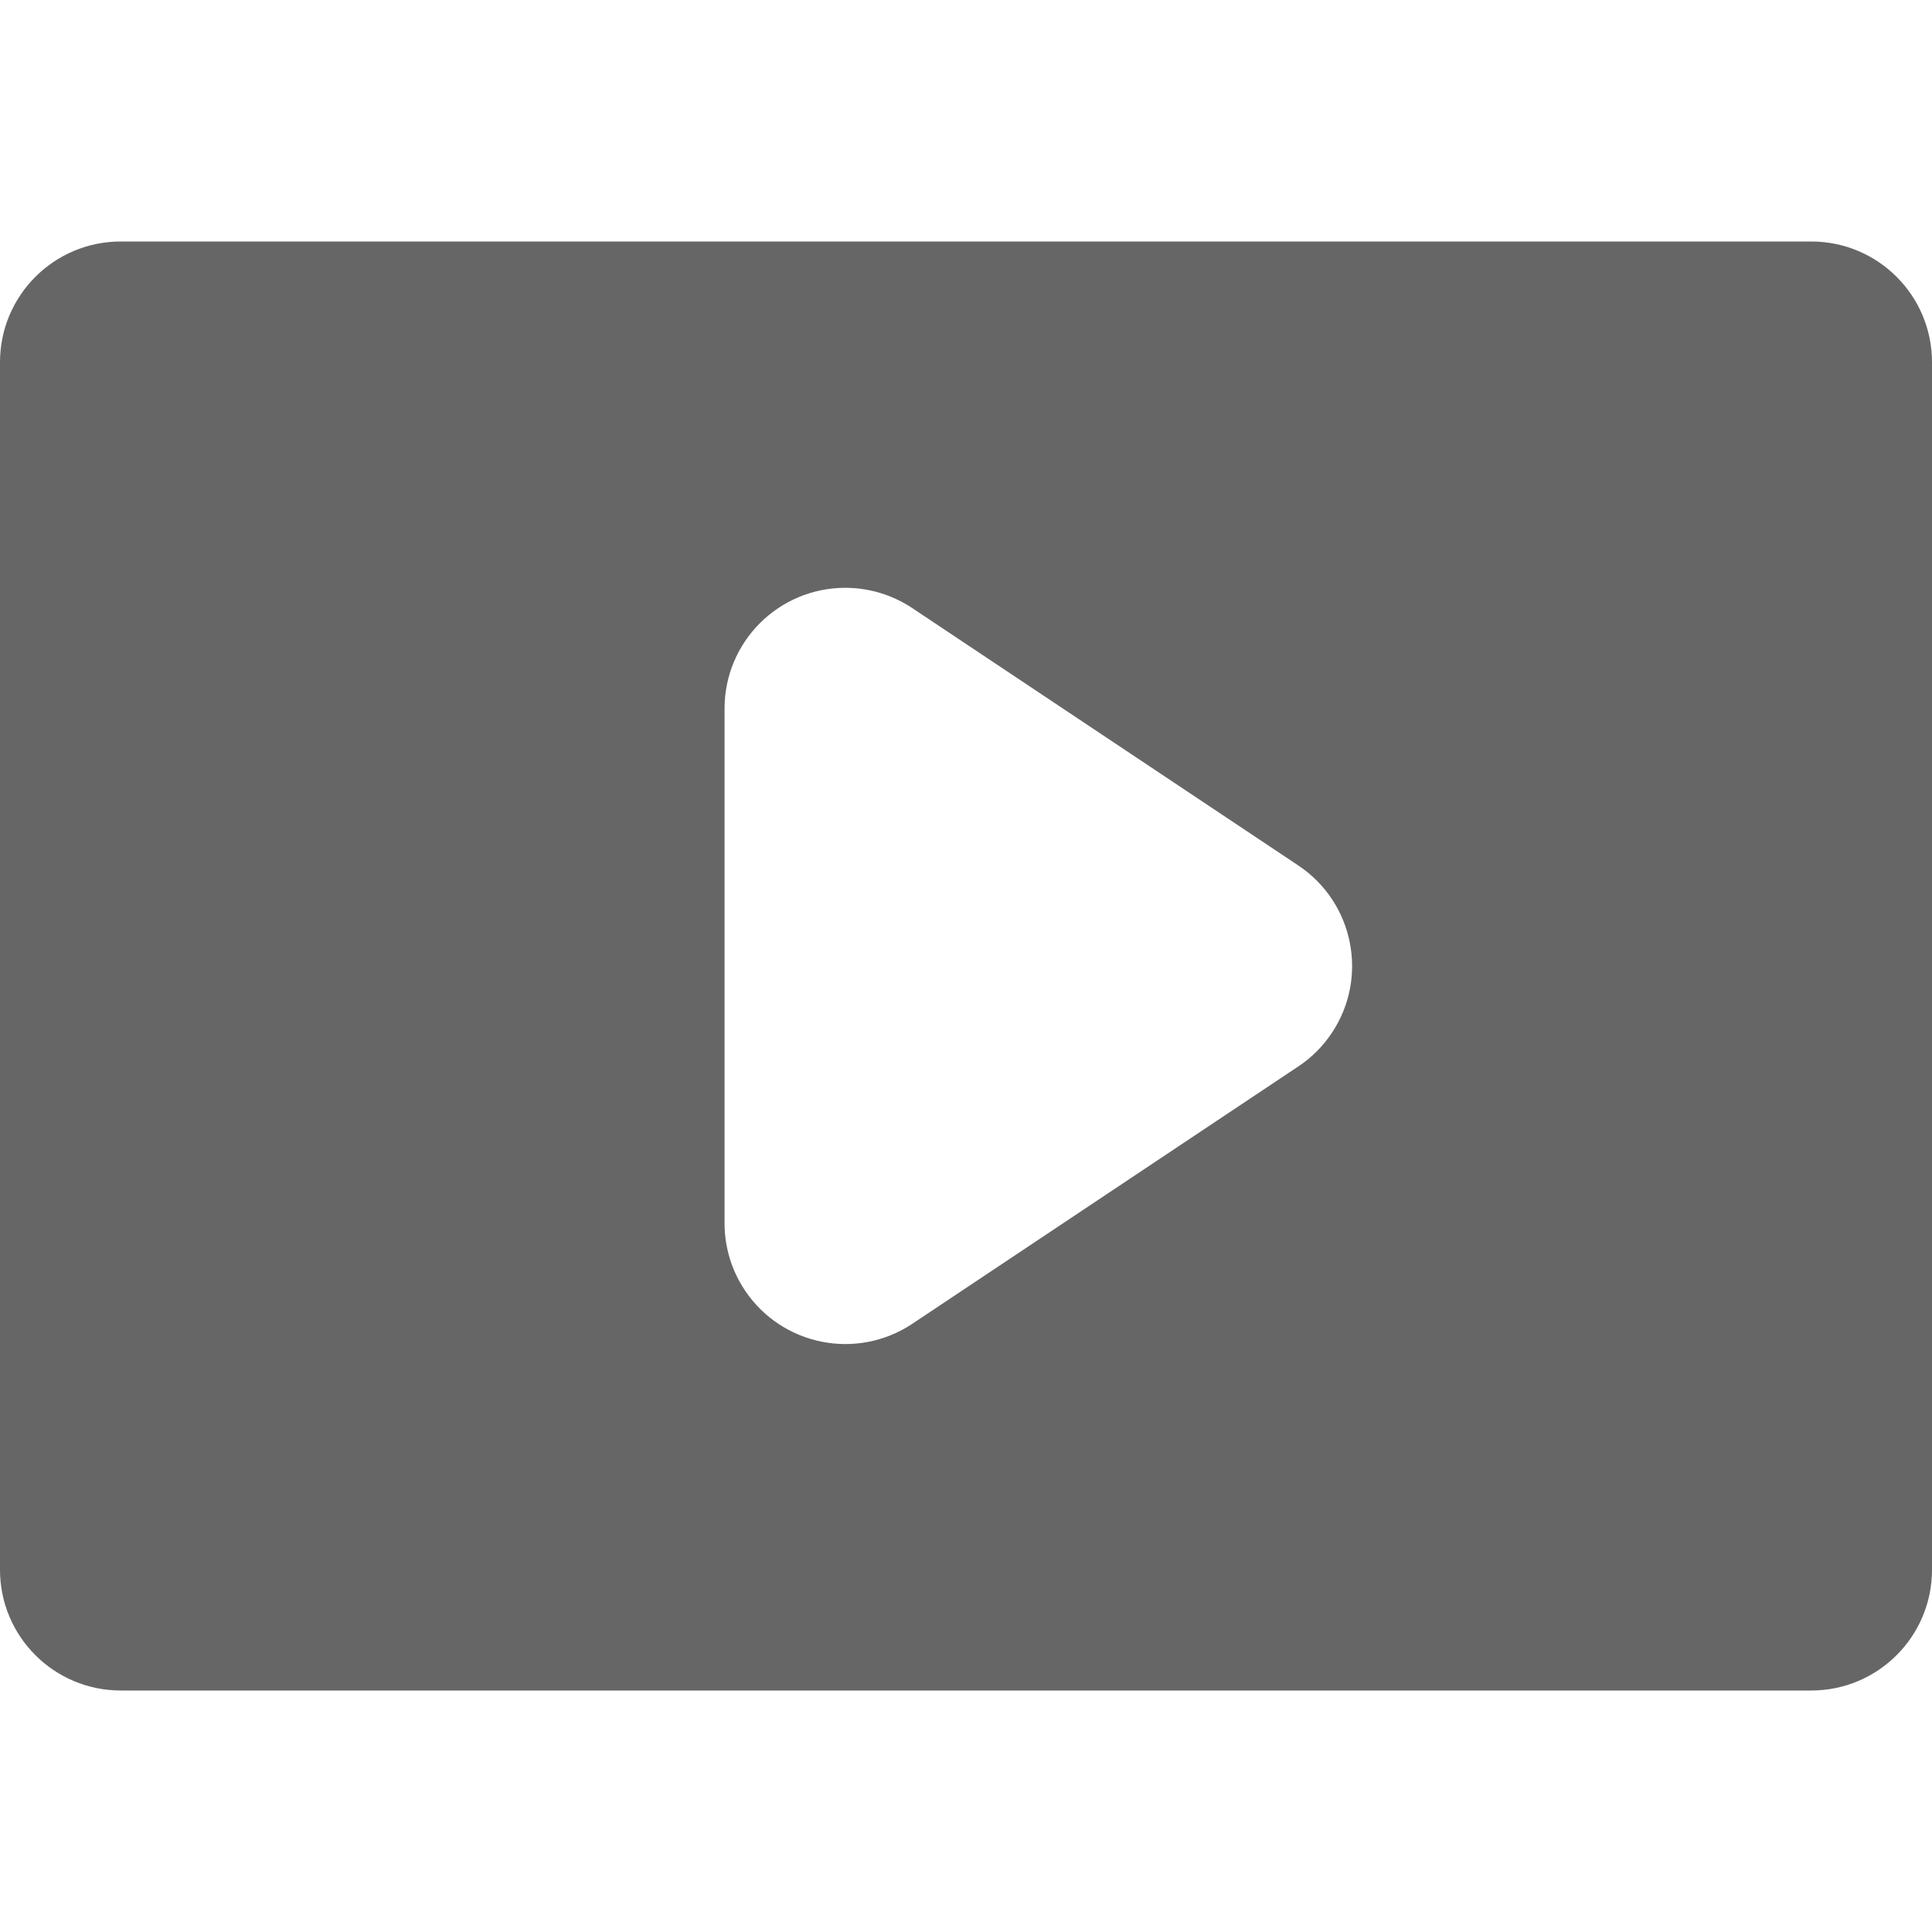 <!-- Generated by IcoMoon.io -->
<svg version="1.1" xmlns="http://www.w3.org/2000/svg" width="32" height="32" viewBox="0 0 32 32">
<title>video</title>
<path fill="#666" d="M2 4h28c1.105 0 2 0.895 2 2v20c0 1.105-0.895 2-2 2h-28c-1.105 0-2-0.895-2-2v-20c0-1.105 0.895-2 2-2v0zM21.504 17.664c0.22-0.146 0.408-0.335 0.555-0.555 0.613-0.919 0.364-2.161-0.555-2.774v0l-6.394-4.263c-0.329-0.219-0.715-0.336-1.109-0.336-1.105 0-2 0.895-2 2v8.526c0 0.395 0.117 0.781 0.336 1.109 0.613 0.919 1.854 1.167 2.774 0.555l6.394-4.263z"></path>
</svg>
